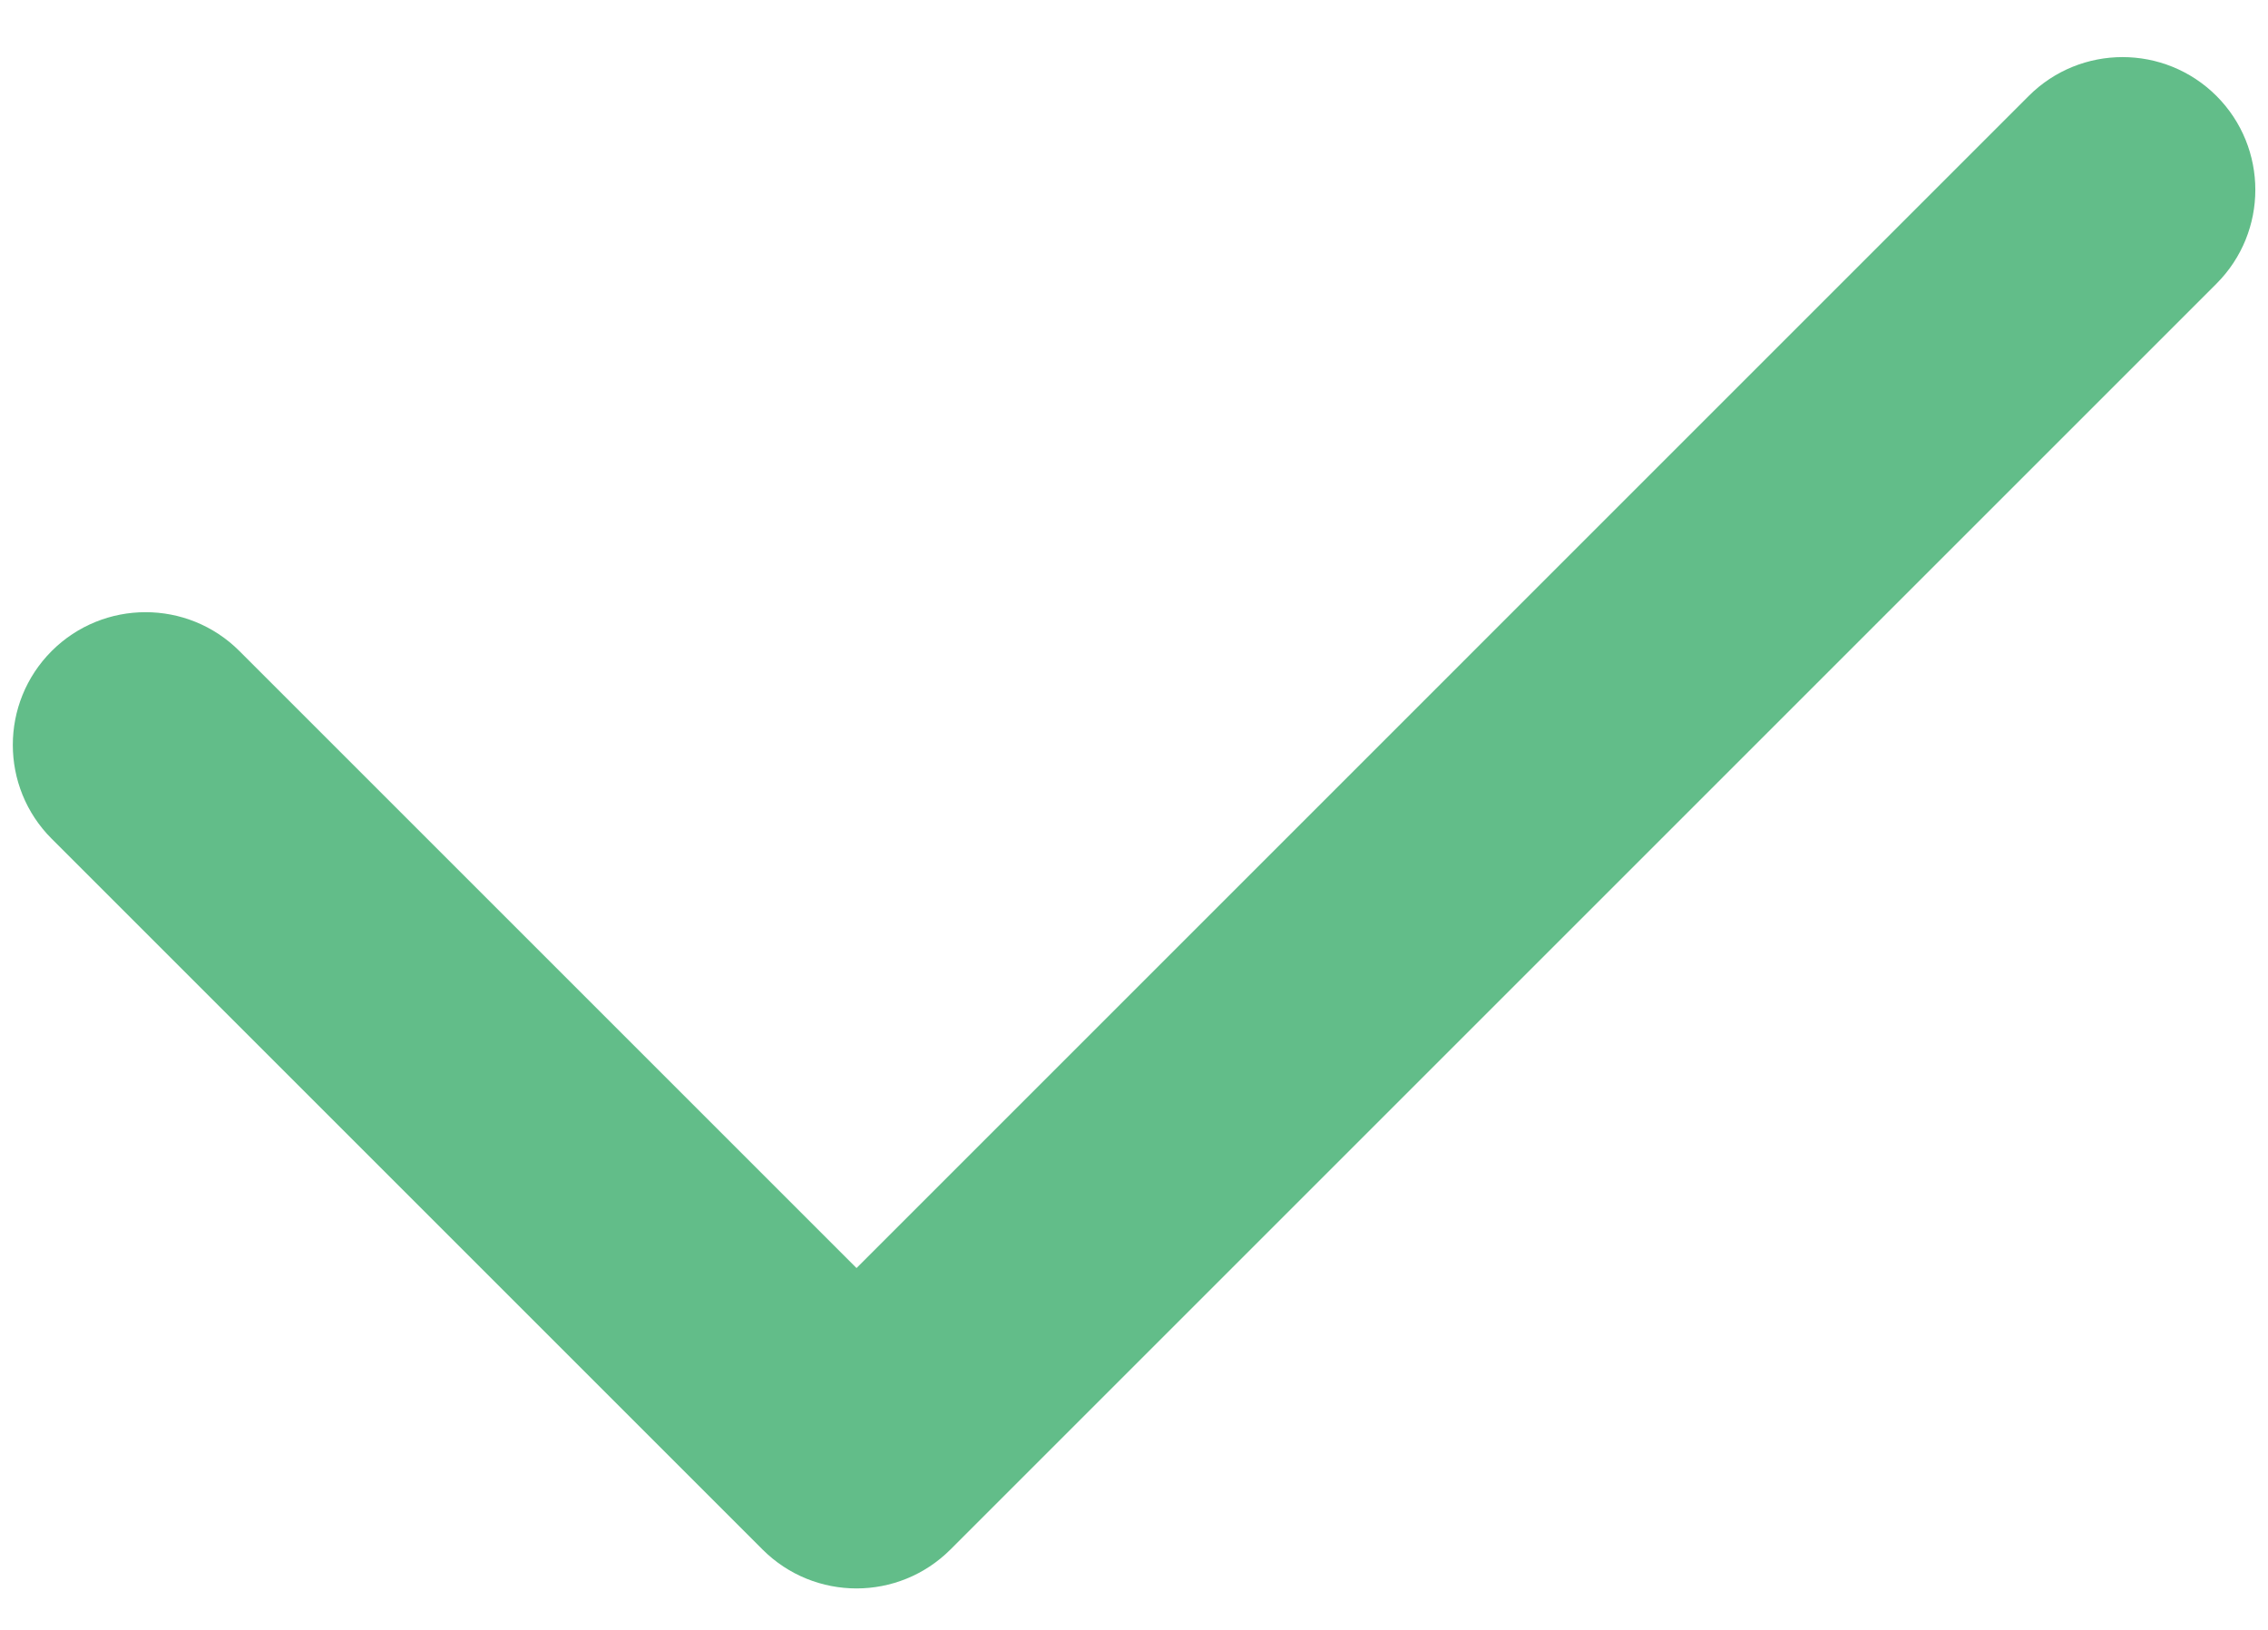 <?xml version="1.0" encoding="UTF-8"?>
<svg width="32px" height="23px" viewBox="0 0 32 23" version="1.1" xmlns="http://www.w3.org/2000/svg" xmlns:xlink="http://www.w3.org/1999/xlink">
    <!-- Generator: Sketch 53.2 (72643) - https://sketchapp.com -->
    <title>Shape</title>
    <desc>Created with Sketch.</desc>
    <g id="Health-Hub-&amp;-Appointments" stroke="none" stroke-width="1" fill="none" fill-rule="evenodd">
        <g id="Appointment-Booking-Step1" transform="translate(-780, -1527)" fill="#62BD89" fill-rule="nonzero">
            <g id="Cards/Images/Round-2" transform="translate(718, 1462)">
                <g id="Cards/Images/Round">
                    <path d="M93.273,69.003 L75.409,86.867 C75.043,87.232 74.564,87.415 74.085,87.415 C73.605,87.415 73.126,87.232 72.76,86.867 L62.729,76.836 C61.998,76.105 61.998,74.919 62.729,74.187 C63.461,73.456 64.647,73.456 65.378,74.187 L74.085,82.894 L90.624,66.354 C91.355,65.623 92.541,65.623 93.273,66.354 C94.004,67.086 94.004,68.271 93.273,69.003 Z" id="Shape"></path>
                </g>
            </g>
        </g>
    </g>
</svg>